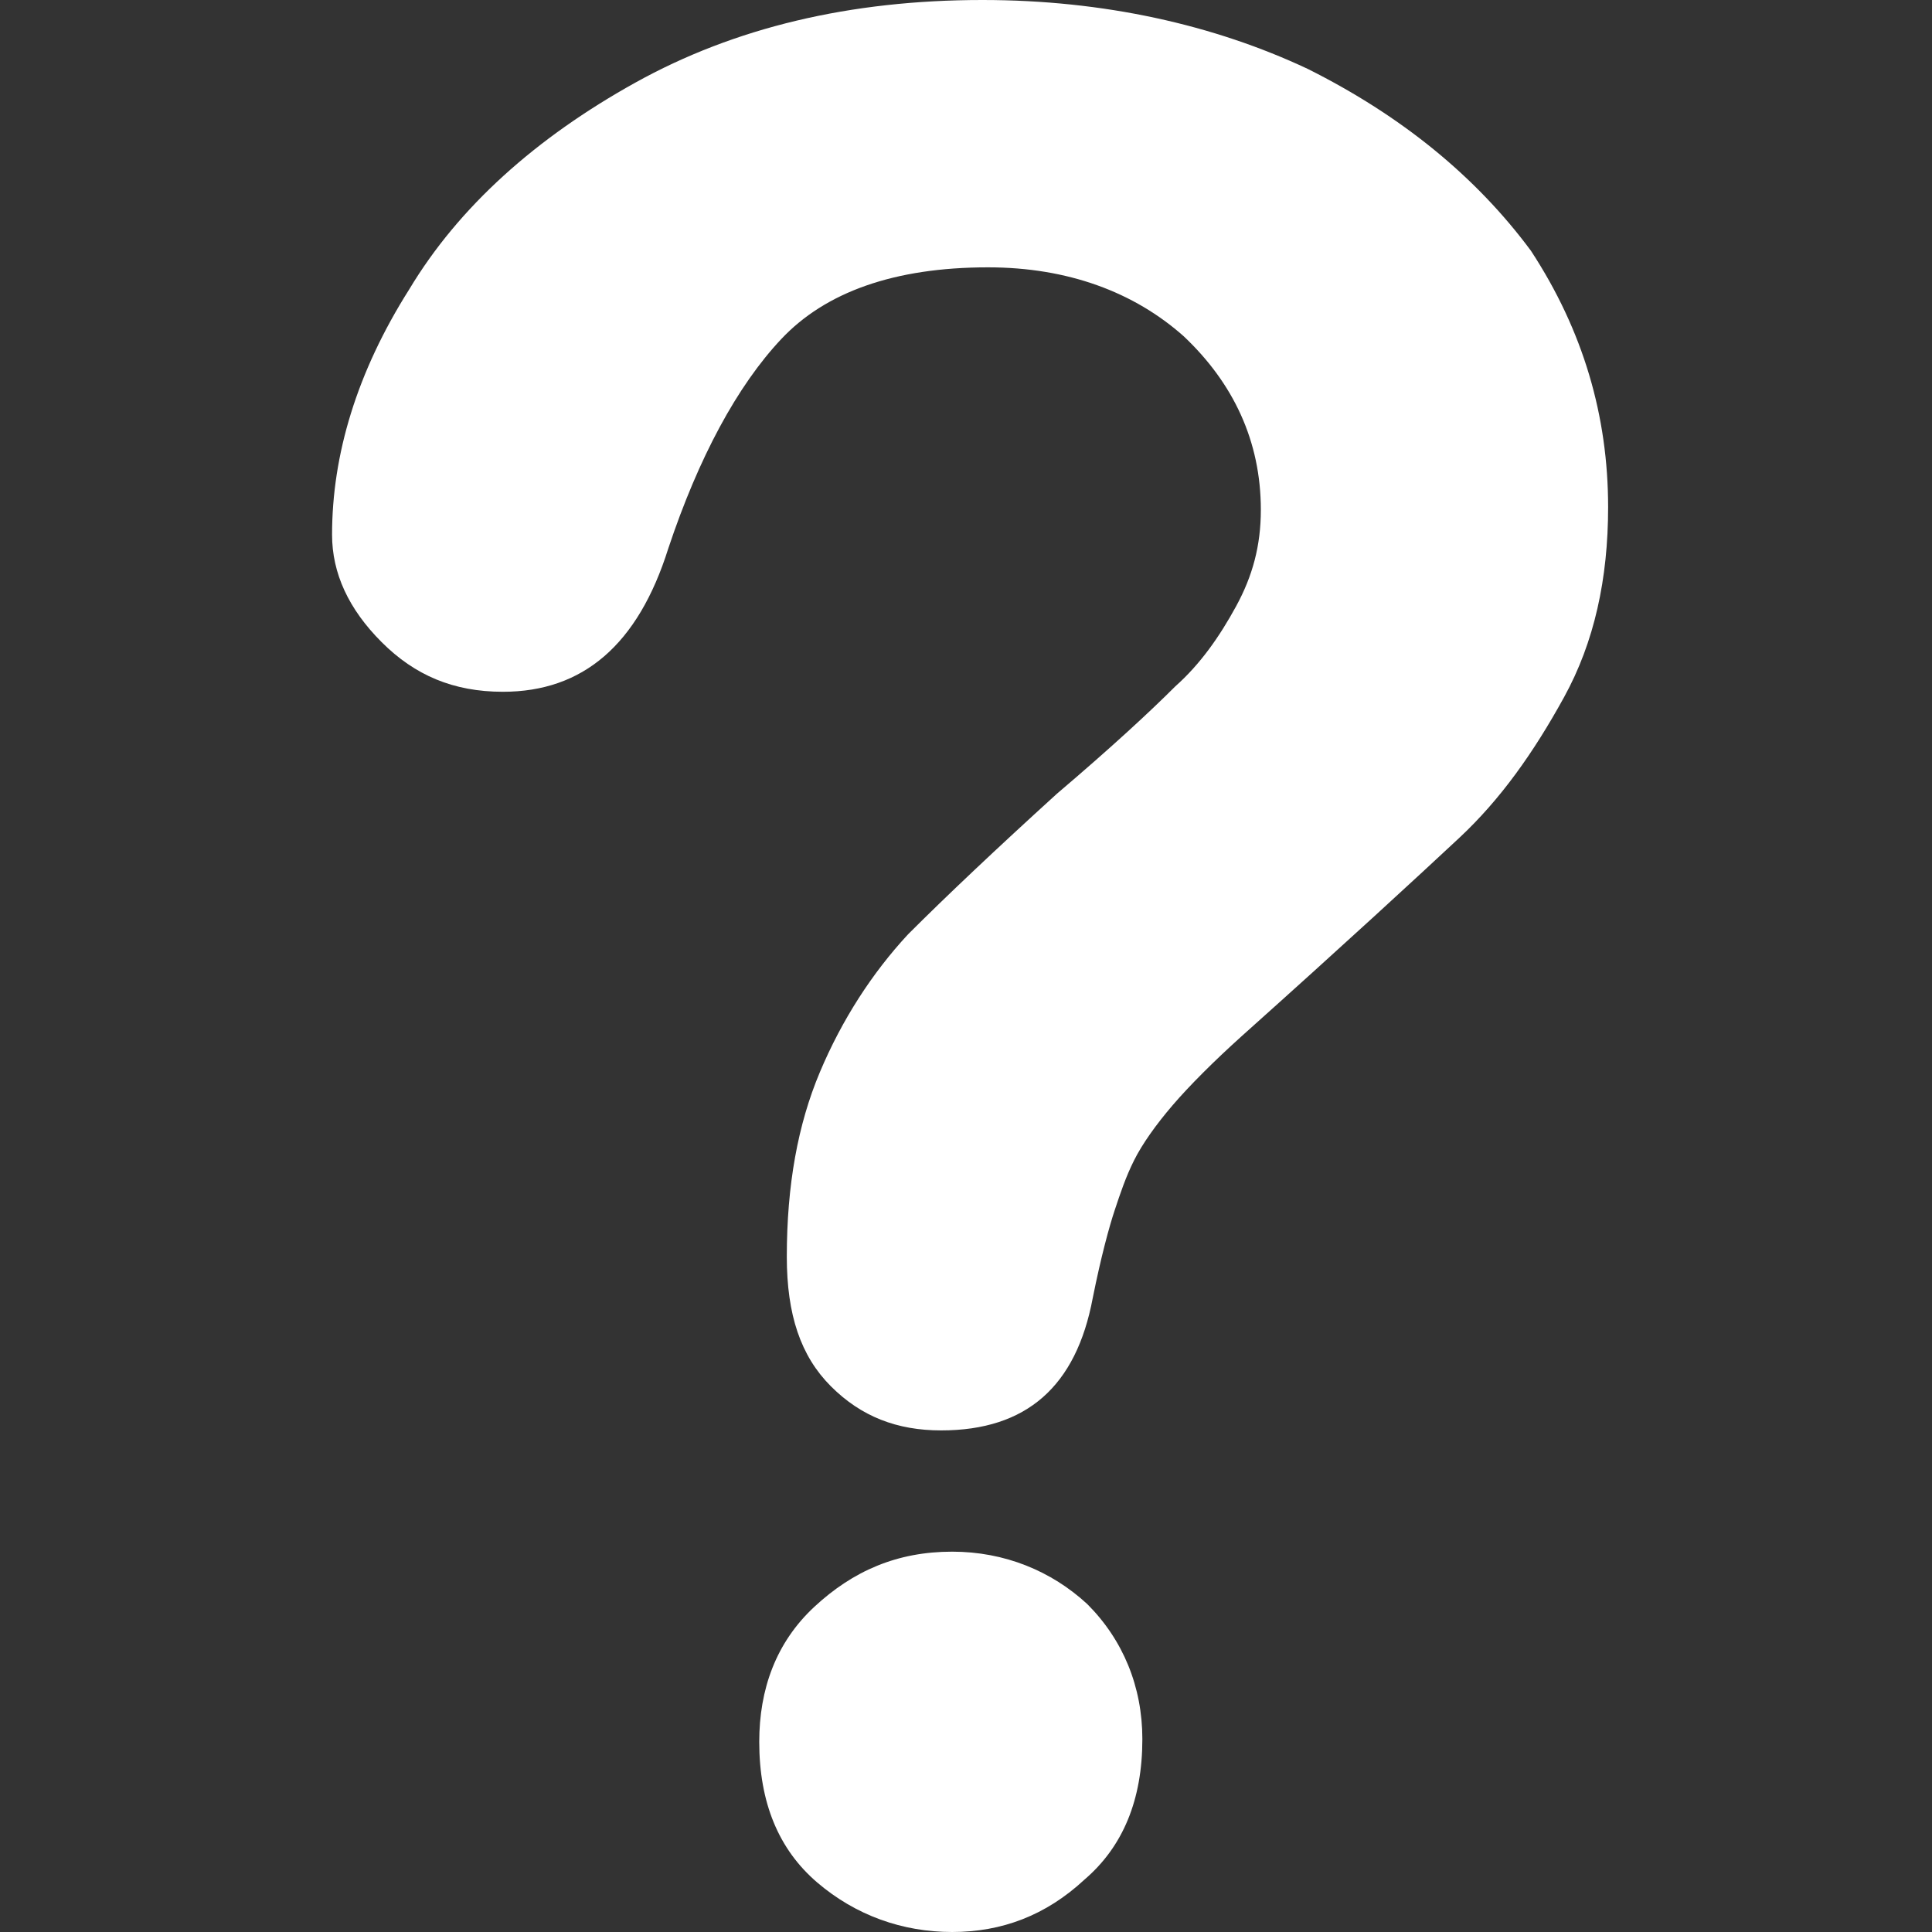<?xml version="1.0" encoding="UTF-8"?>
<svg width="64px" height="64px" viewBox="0 0 64 64" version="1.1" xmlns="http://www.w3.org/2000/svg" xmlns:xlink="http://www.w3.org/1999/xlink">
    <rect x="0" y="0" width="64" height="64" fill="#333333" stroke="none"/>
    <!-- Generator: Sketch 41.2 (35397) - http://www.bohemiancoding.com/sketch -->
    <title>icon-purview-question-white</title>
    <desc>Created with Sketch.</desc>
    <defs></defs>
    <g id="member" stroke="none" stroke-width="1" fill="none" fill-rule="evenodd">
        <g id="icon-purview-question-white" fill="#FFFFFF">
            <path d="M31.542,51.401 C29.716,51.401 28.255,52.04 26.977,53.227 C25.699,54.414 25.151,55.966 25.151,57.7 C25.151,59.709 25.79,61.261 27.068,62.357 C28.347,63.452 29.899,64 31.542,64 C33.185,64 34.646,63.452 35.924,62.265 C37.203,61.17 37.842,59.618 37.842,57.609 C37.842,55.874 37.203,54.322 36.016,53.136 C34.829,52.04 33.277,51.401 31.542,51.401 Z M43.32,2.282 C40.215,0.822 36.563,0 32.546,0 C28.164,0 24.33,0.913 21.043,2.739 C17.756,4.565 15.2,6.847 13.556,9.586 C11.822,12.325 11,15.064 11,17.712 C11,18.99 11.548,20.177 12.643,21.272 C13.739,22.368 15.017,22.916 16.66,22.916 C19.308,22.916 21.134,21.364 22.138,18.168 C23.143,15.155 24.421,12.782 25.882,11.23 C27.342,9.678 29.625,8.856 32.729,8.856 C35.377,8.856 37.568,9.678 39.211,11.138 C40.854,12.69 41.767,14.608 41.767,16.89 C41.767,18.077 41.494,19.081 40.946,20.086 C40.398,21.09 39.759,22.003 38.937,22.733 C38.116,23.555 36.837,24.742 35.011,26.294 C33.003,28.12 31.359,29.672 30.081,30.95 C28.894,32.228 27.89,33.78 27.16,35.515 C26.429,37.25 26.064,39.258 26.064,41.632 C26.064,43.549 26.521,44.919 27.525,45.923 C28.529,46.927 29.716,47.384 31.177,47.384 C34.007,47.384 35.65,45.923 36.198,43.001 C36.472,41.632 36.746,40.628 36.929,40.08 C37.111,39.532 37.294,38.984 37.568,38.437 C37.842,37.889 38.298,37.25 38.846,36.611 C39.394,35.971 40.215,35.15 41.128,34.328 C44.598,31.224 46.971,29.033 48.341,27.755 C49.71,26.476 50.806,24.924 51.81,23.098 C52.815,21.272 53.271,19.173 53.271,16.799 C53.271,13.786 52.449,10.956 50.715,8.308 C48.889,5.843 46.424,3.835 43.32,2.282 Z" id="Combined-Shape"></path>
        </g>
    </g>
</svg>